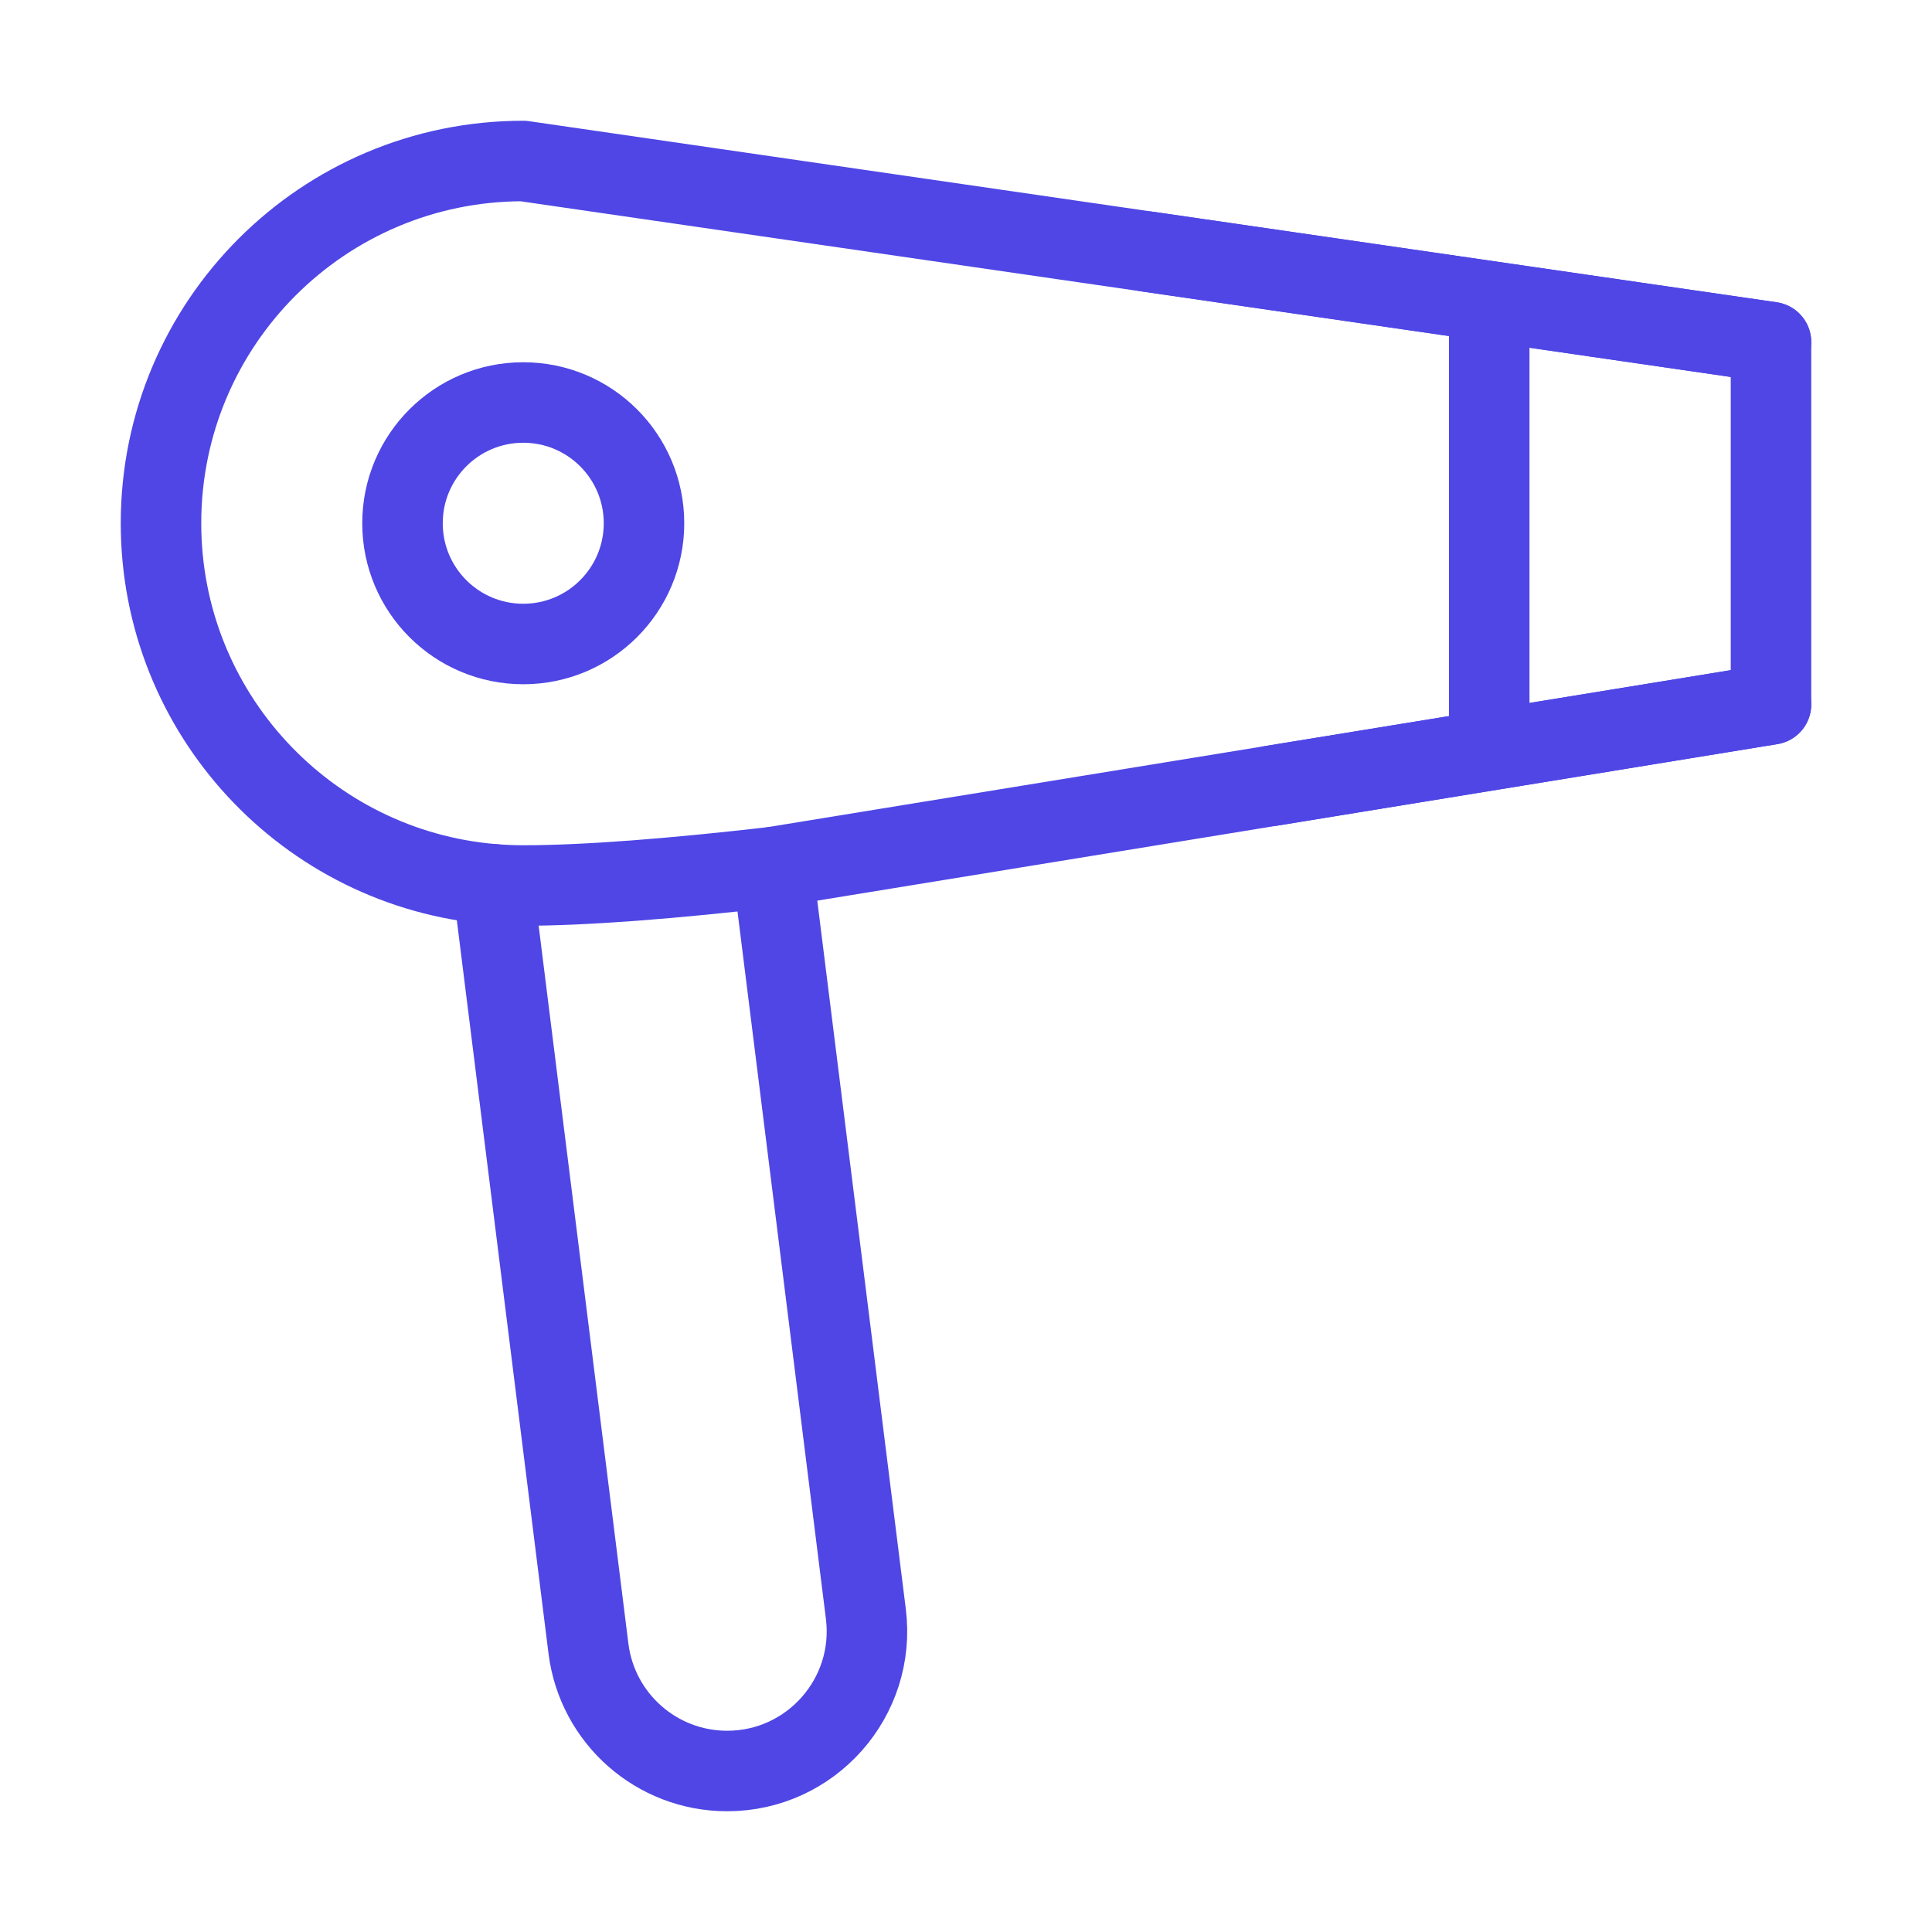 <?xml version="1.0" encoding="UTF-8"?>
<svg width="38" height="38" viewBox="0 0 48 48" fill="none" xmlns="http://www.w3.org/2000/svg">
  <path
    d="M19.193 21.544L21.512 40.096C21.771 42.169 20.155 44 18.066 44C16.314 44 14.837 42.696 14.62 40.958L12.246 21.969"
    stroke="#4f46e5" stroke-width="2" stroke-linecap="round" stroke-linejoin="round"/>
  <path
    d="M13 4C8.029 4 4 8.029 4 13C4 17.717 7.628 21.586 12.246 21.969C12.495 21.989 12.746 22 13 22C14.578 22 16.739 21.825 19.193 21.544L31.596 19.522L44 17.5V8.5L28.5 6.25L13 4Z"
    fill="none" stroke="#4f46e5" stroke-width="2" stroke-linecap="round" stroke-linejoin="round"/>
  <path d="M37 8.201V17.8" stroke="#4f46e5" stroke-width="2" stroke-linecap="round" stroke-linejoin="round"/>
  <path d="M44 17.5L31.597 19.522" stroke="#4f46e5" stroke-width="2" stroke-linecap="round"
        stroke-linejoin="round"/>
  <path d="M44 8.5L28.5 6.25" stroke="#4f46e5" stroke-width="2" stroke-linecap="round" stroke-linejoin="round"/>
  <path
    d="M16 13C16 14.657 14.657 16 13 16C11.343 16 10 14.657 10 13C10 11.343 11.343 10 13 10C14.657 10 16 11.343 16 13Z"
    fill="none" stroke="#4f46e5" stroke-width="2" stroke-linecap="round" stroke-linejoin="round"/>
</svg>
